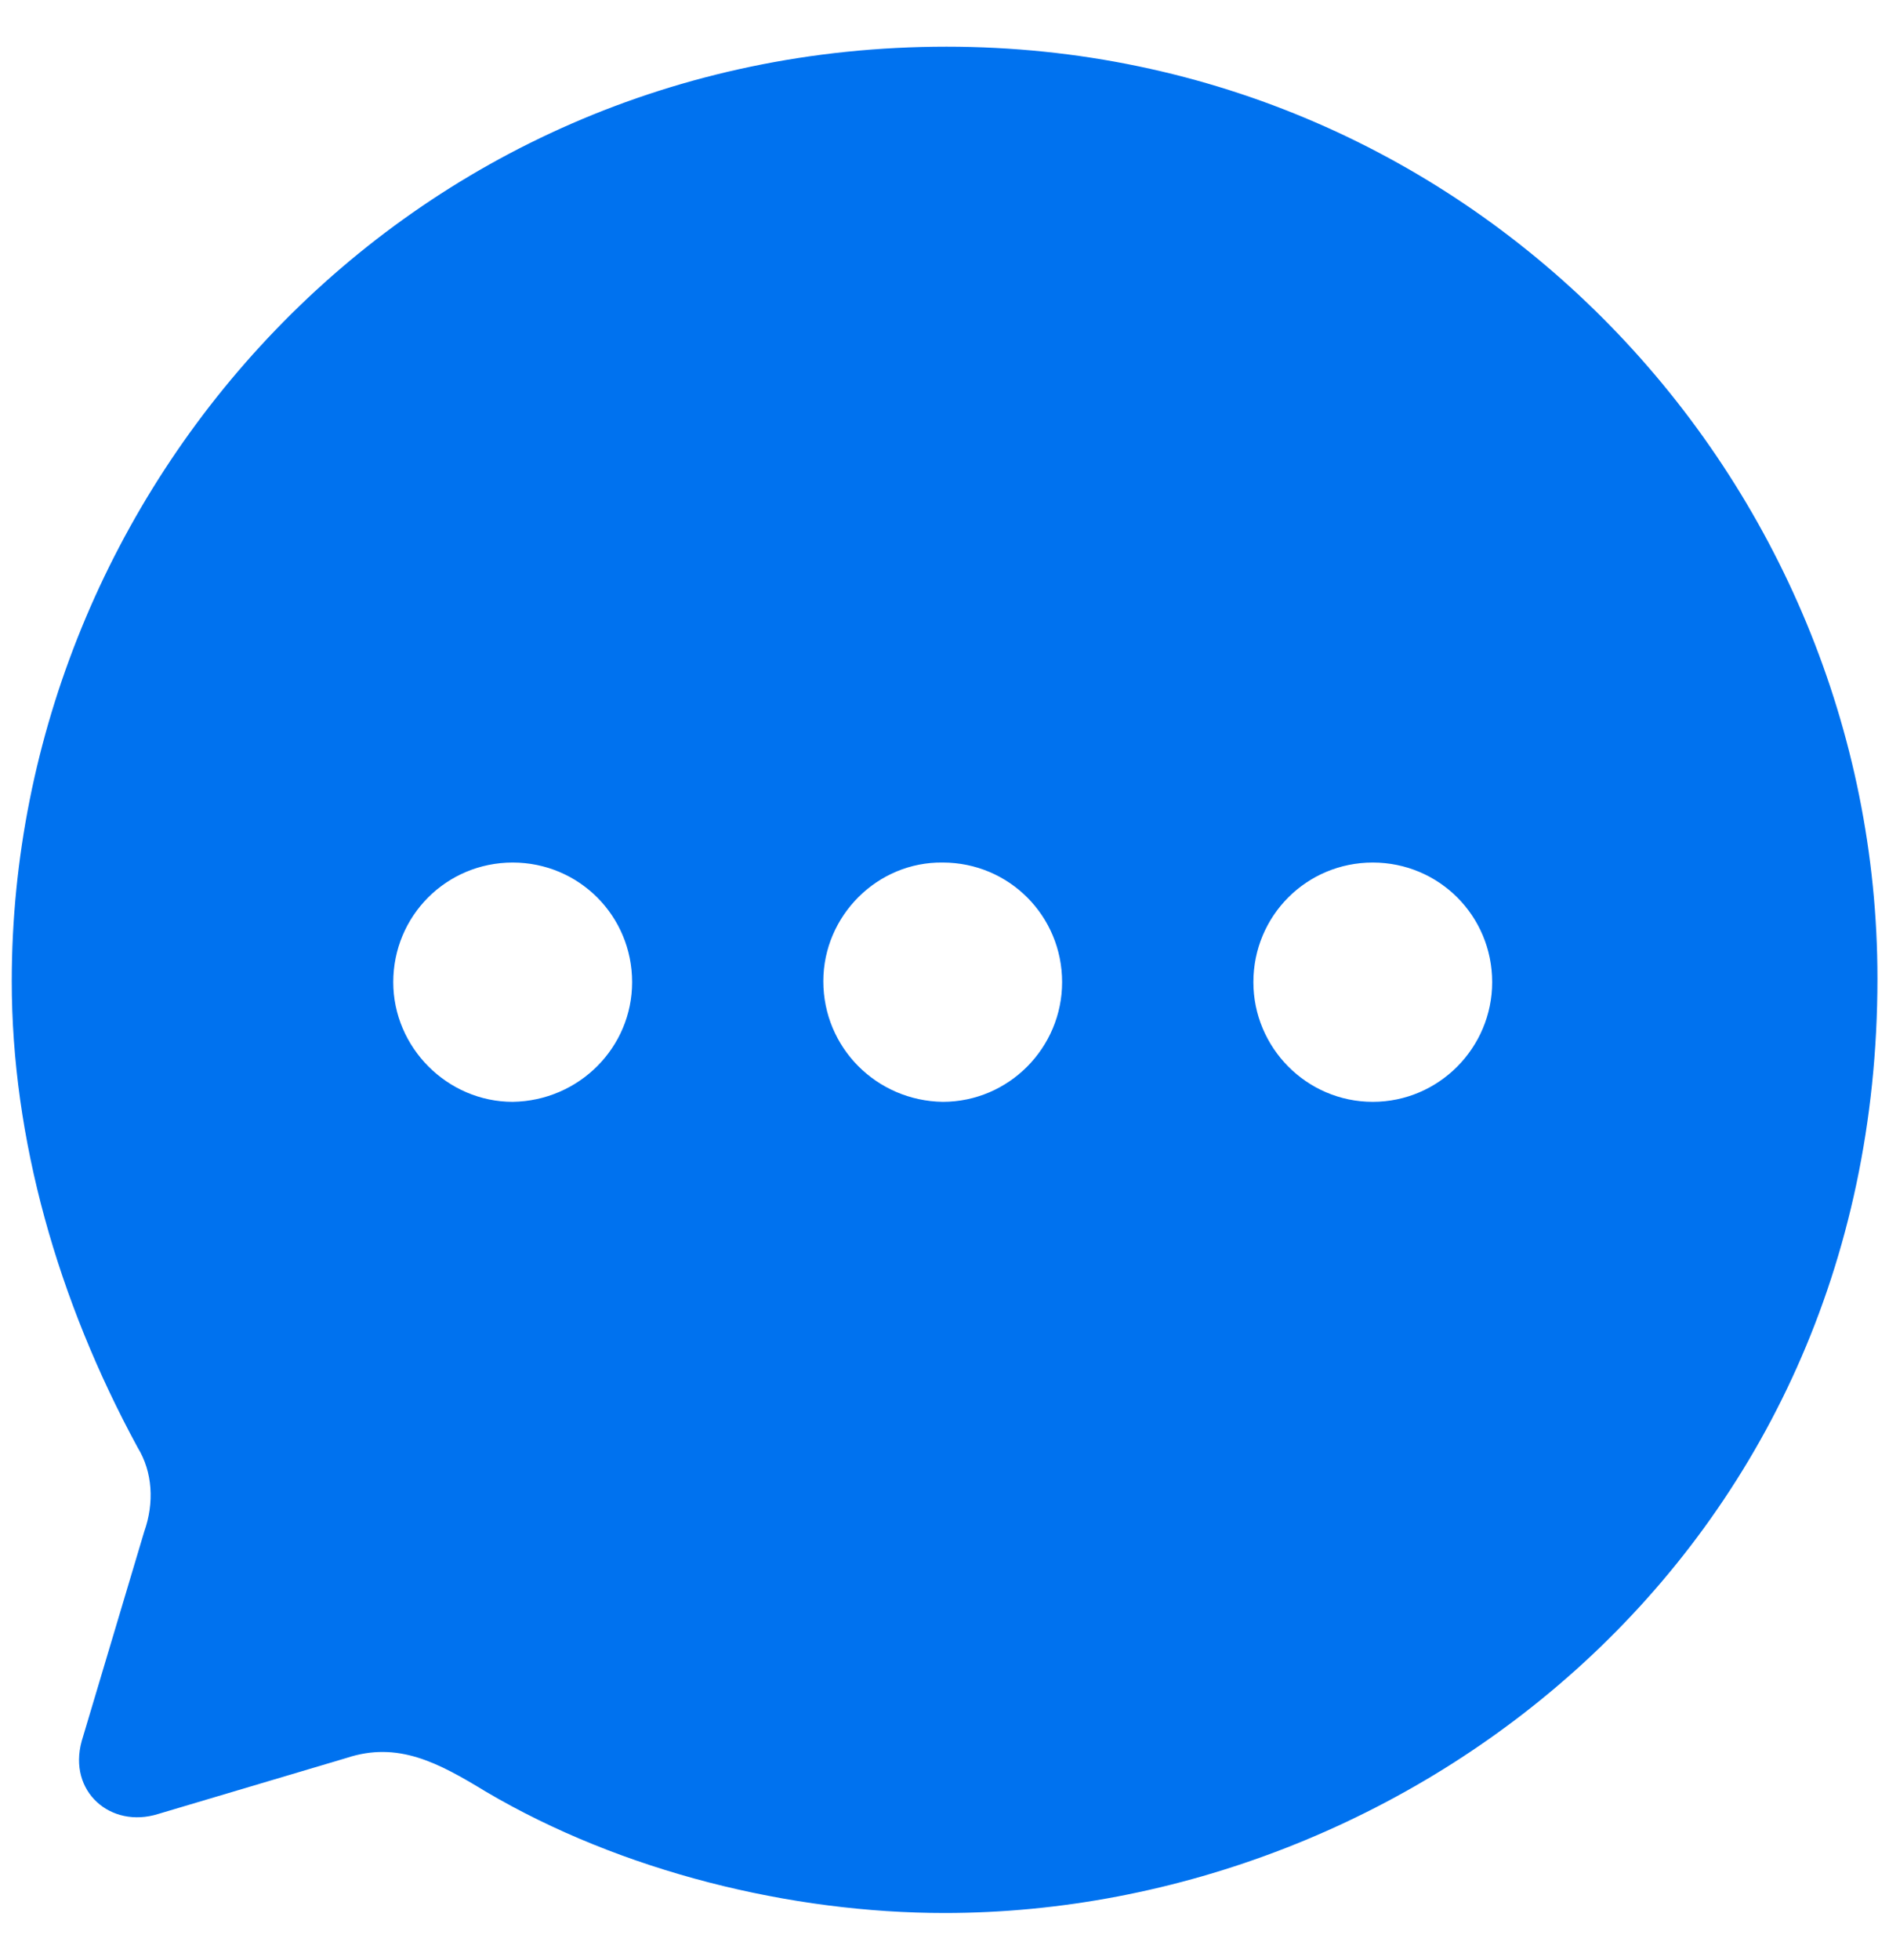 <svg width="27" height="28" viewBox="0 0 27 28" fill="none" xmlns="http://www.w3.org/2000/svg">
<path fill-rule="evenodd" clip-rule="evenodd" d="M0.168 14.02C0.168 6.996 5.781 0.667 13.528 0.667C21.101 0.667 26.835 6.876 26.835 13.98C26.835 22.219 20.115 27.333 13.501 27.333C11.315 27.333 8.888 26.746 6.941 25.597C6.261 25.183 5.688 24.876 4.955 25.117L2.261 25.918C1.581 26.131 0.968 25.597 1.168 24.876L2.061 21.885C2.208 21.471 2.181 21.03 1.968 20.683C0.821 18.573 0.168 16.263 0.168 14.02ZM11.768 14.02C11.768 14.968 12.528 15.729 13.475 15.743C14.421 15.743 15.181 14.968 15.181 14.033C15.181 13.085 14.421 12.324 13.475 12.324C12.541 12.311 11.768 13.085 11.768 14.02ZM17.915 14.033C17.915 14.968 18.675 15.743 19.621 15.743C20.568 15.743 21.328 14.968 21.328 14.033C21.328 13.085 20.568 12.324 19.621 12.324C18.675 12.324 17.915 13.085 17.915 14.033ZM7.328 15.743C6.395 15.743 5.621 14.968 5.621 14.033C5.621 13.085 6.381 12.324 7.328 12.324C8.275 12.324 9.035 13.085 9.035 14.033C9.035 14.968 8.275 15.729 7.328 15.743Z" fill="#0072EF"/>
</svg>
